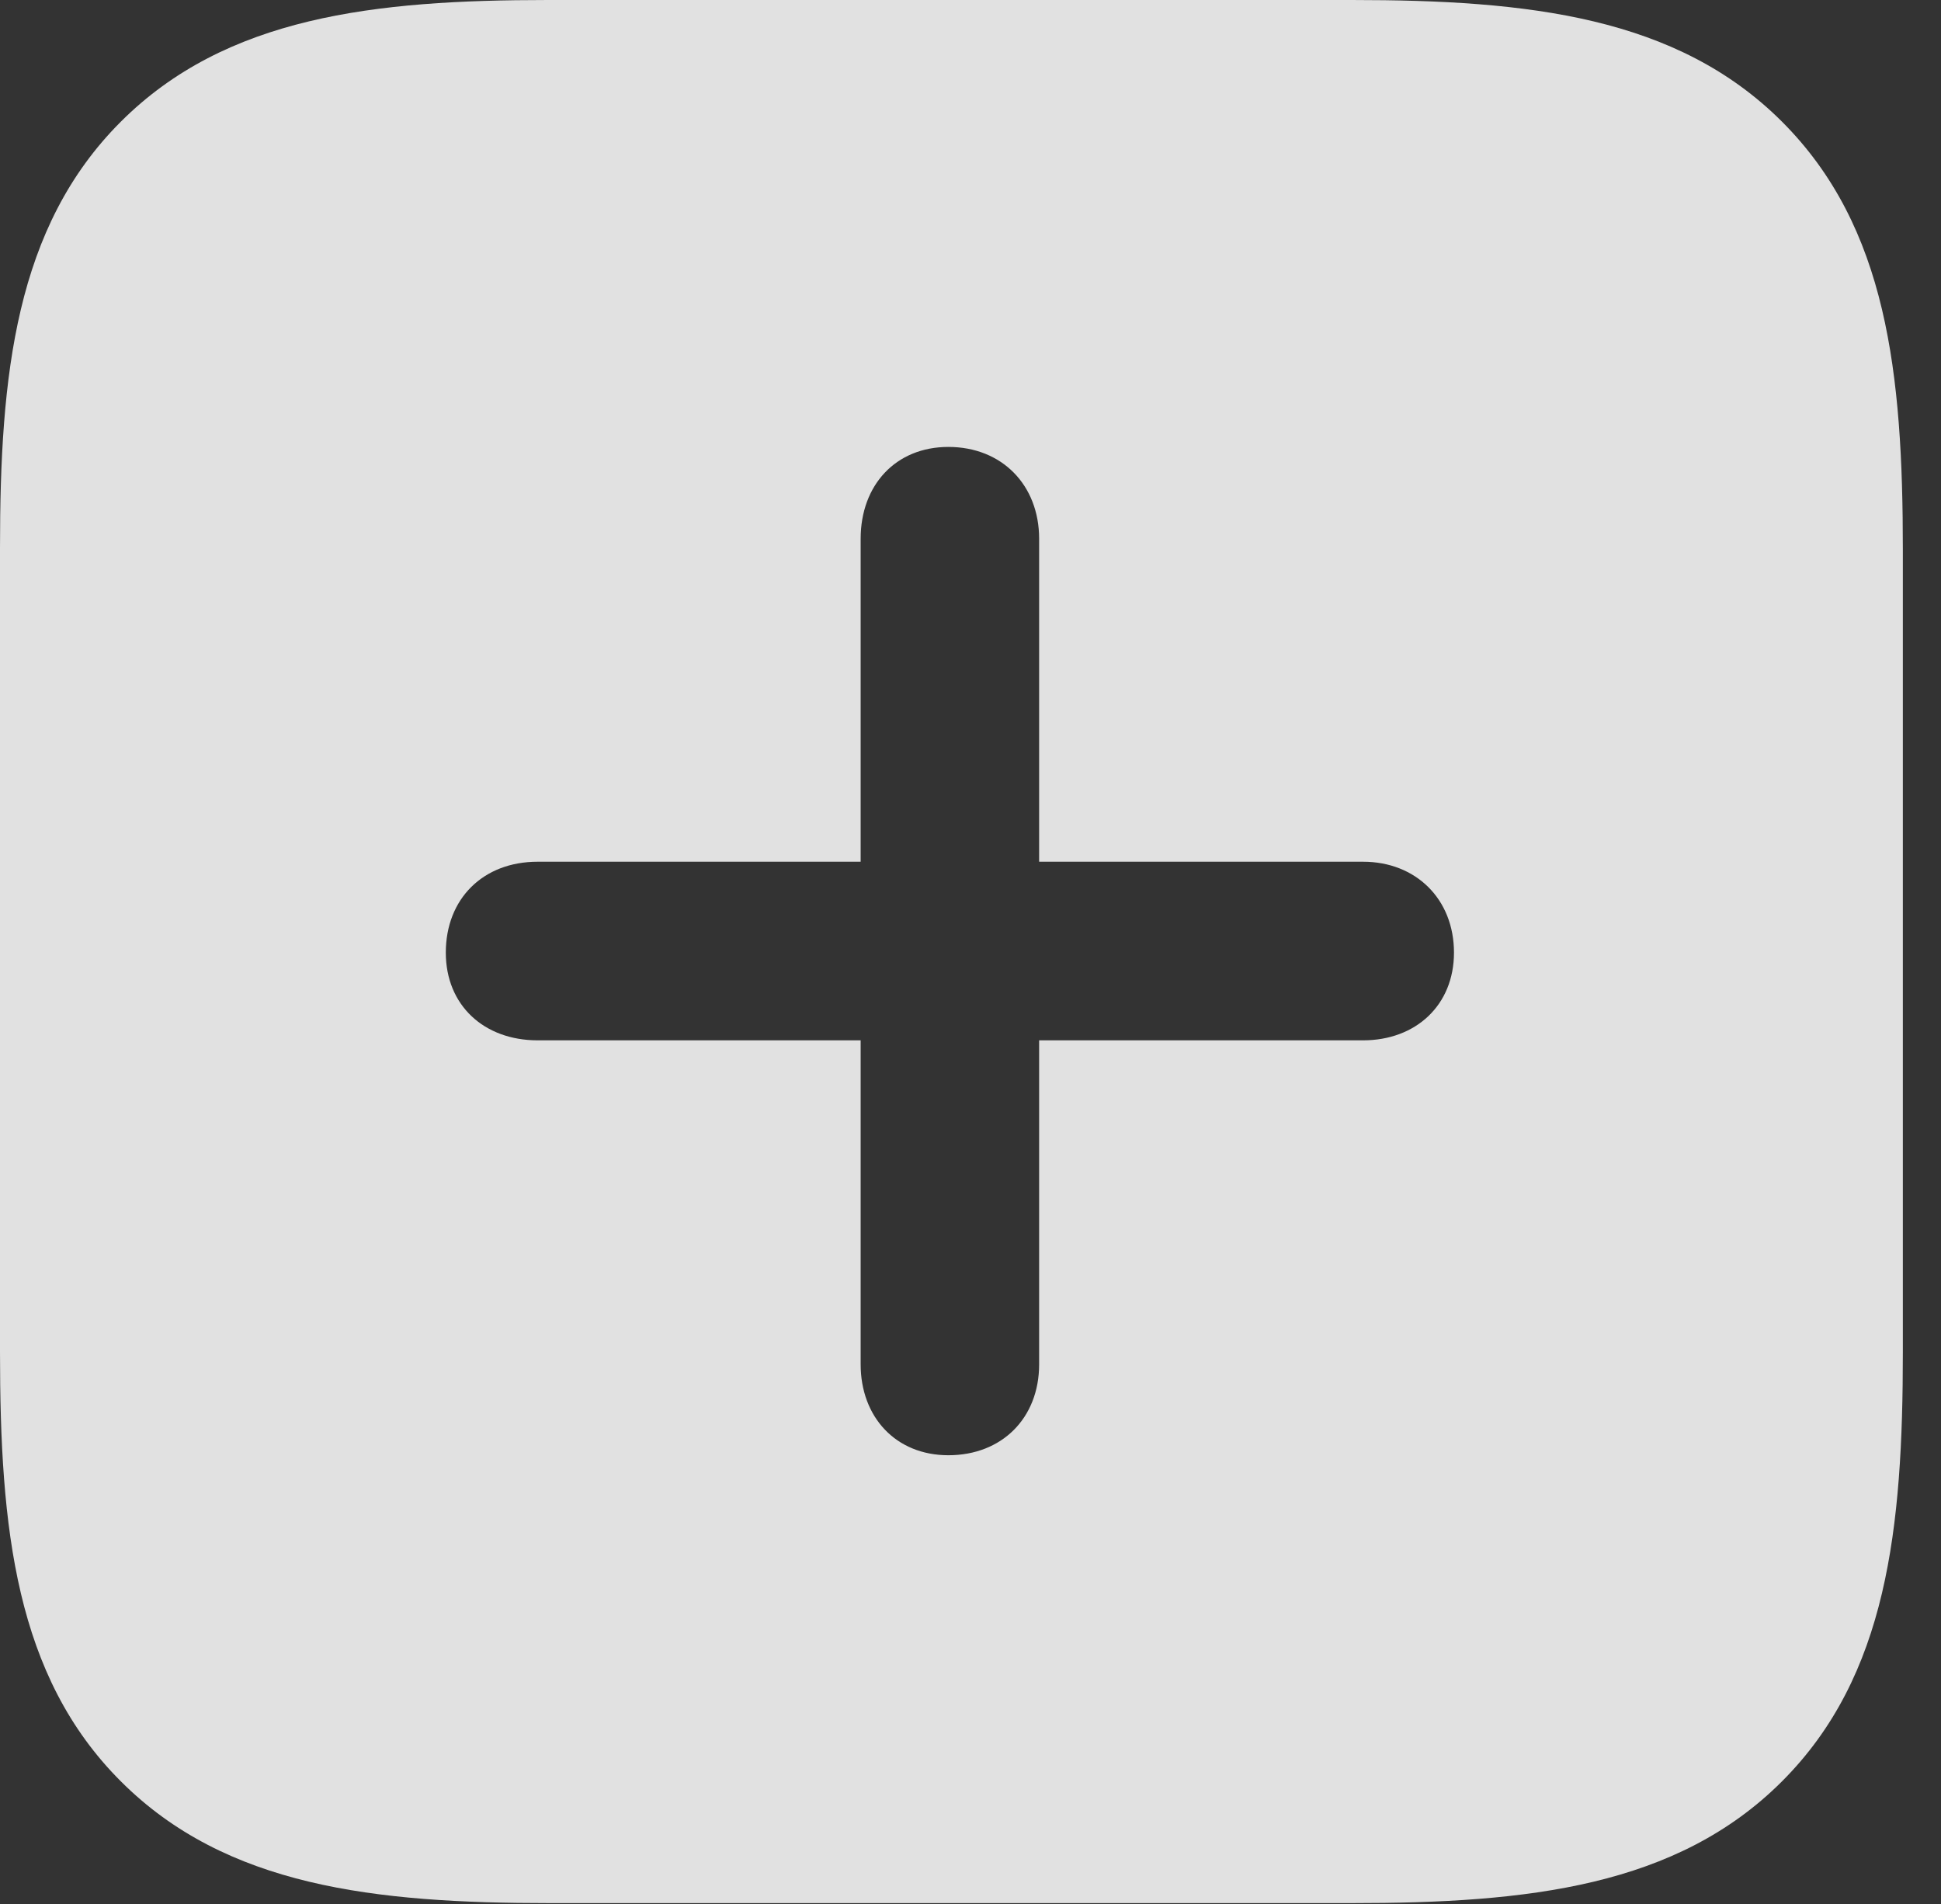 <?xml version="1.0" encoding="UTF-8"?>
<!--Generator: Apple Native CoreSVG 326-->
<!DOCTYPE svg
PUBLIC "-//W3C//DTD SVG 1.1//EN"
       "http://www.w3.org/Graphics/SVG/1.1/DTD/svg11.dtd">
<svg version="1.1" xmlns="http://www.w3.org/2000/svg" xmlns:xlink="http://www.w3.org/1999/xlink" viewBox="0 0 18.369 18.018">
 <rect x="0" y="0" width="18.369" height="18.018" fill="#333333" stroke="none"/>
 <g>
  <rect height="18.018" opacity="0" width="18.369" x="0" y="0"/>
  <path d="M16.865 1.152C17.861 2.148 18.008 3.535 18.008 5.205L18.008 12.793C18.008 14.463 17.861 15.859 16.865 16.855C15.869 17.852 14.463 18.008 12.793 18.008L5.205 18.008C3.545 18.008 2.139 17.852 1.143 16.855C0.146 15.859 0 14.463 0 12.793L0 5.186C0 3.545 0.146 2.148 1.143 1.152C2.139 0.156 3.545 0 5.186 0L12.793 0C14.463 0 15.869 0.156 16.865 1.152ZM8.145 5.098L8.145 8.154L5.088 8.154C4.57 8.154 4.219 8.506 4.219 9.014C4.219 9.512 4.58 9.844 5.088 9.844L8.145 9.844L8.145 12.91C8.145 13.408 8.477 13.77 8.975 13.77C9.482 13.77 9.834 13.418 9.834 12.91L9.834 9.844L12.9 9.844C13.398 9.844 13.76 9.512 13.76 9.014C13.76 8.506 13.398 8.154 12.9 8.154L9.834 8.154L9.834 5.098C9.834 4.59 9.482 4.229 8.975 4.229C8.477 4.229 8.145 4.59 8.145 5.098Z" fill="white" fill-opacity="0.85"/>
 </g>
</svg>

